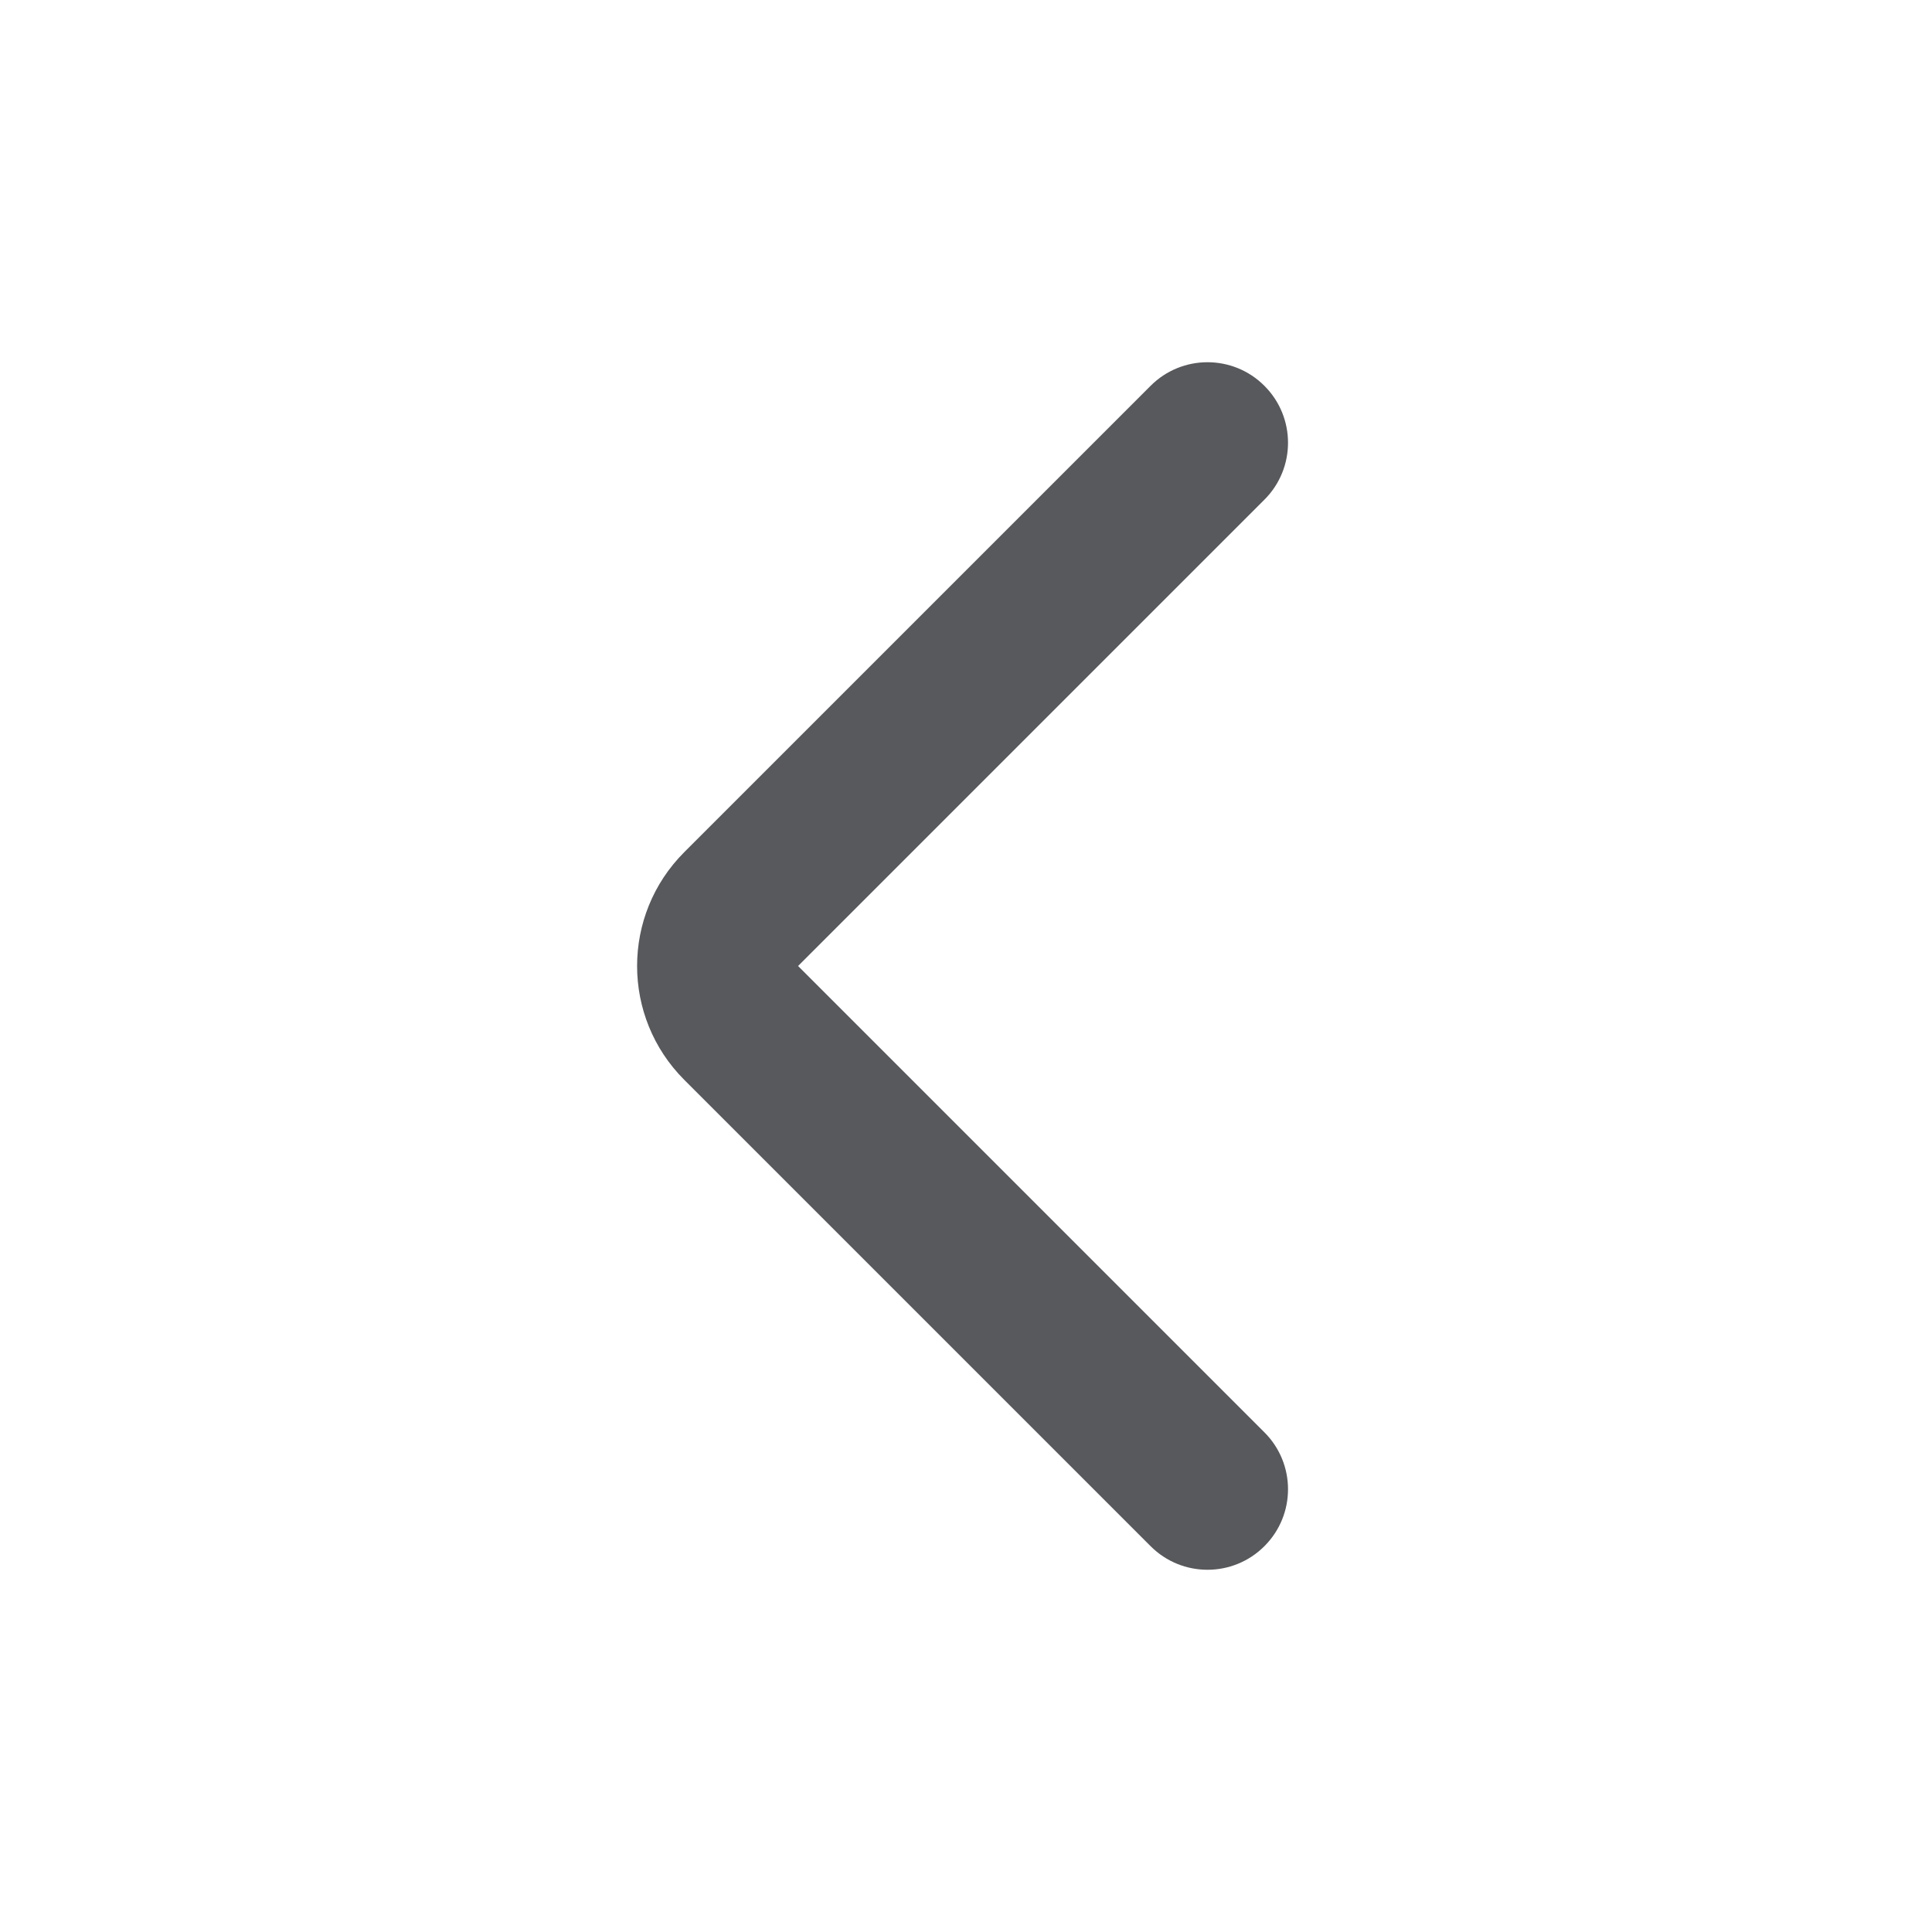 <svg width="24" height="24" viewBox="0 0 24 24" fill="none" xmlns="http://www.w3.org/2000/svg">
<path fill-rule="evenodd" clip-rule="evenodd" d="M15.707 19.207C16.098 18.817 16.098 18.183 15.707 17.793L9.914 12L15.707 6.207C16.098 5.817 16.098 5.183 15.707 4.793C15.317 4.402 14.683 4.402 14.293 4.793L8.5 10.586C7.719 11.367 7.719 12.633 8.5 13.414L14.293 19.207C14.683 19.598 15.317 19.598 15.707 19.207Z" fill="#57595C"/>
</svg>

